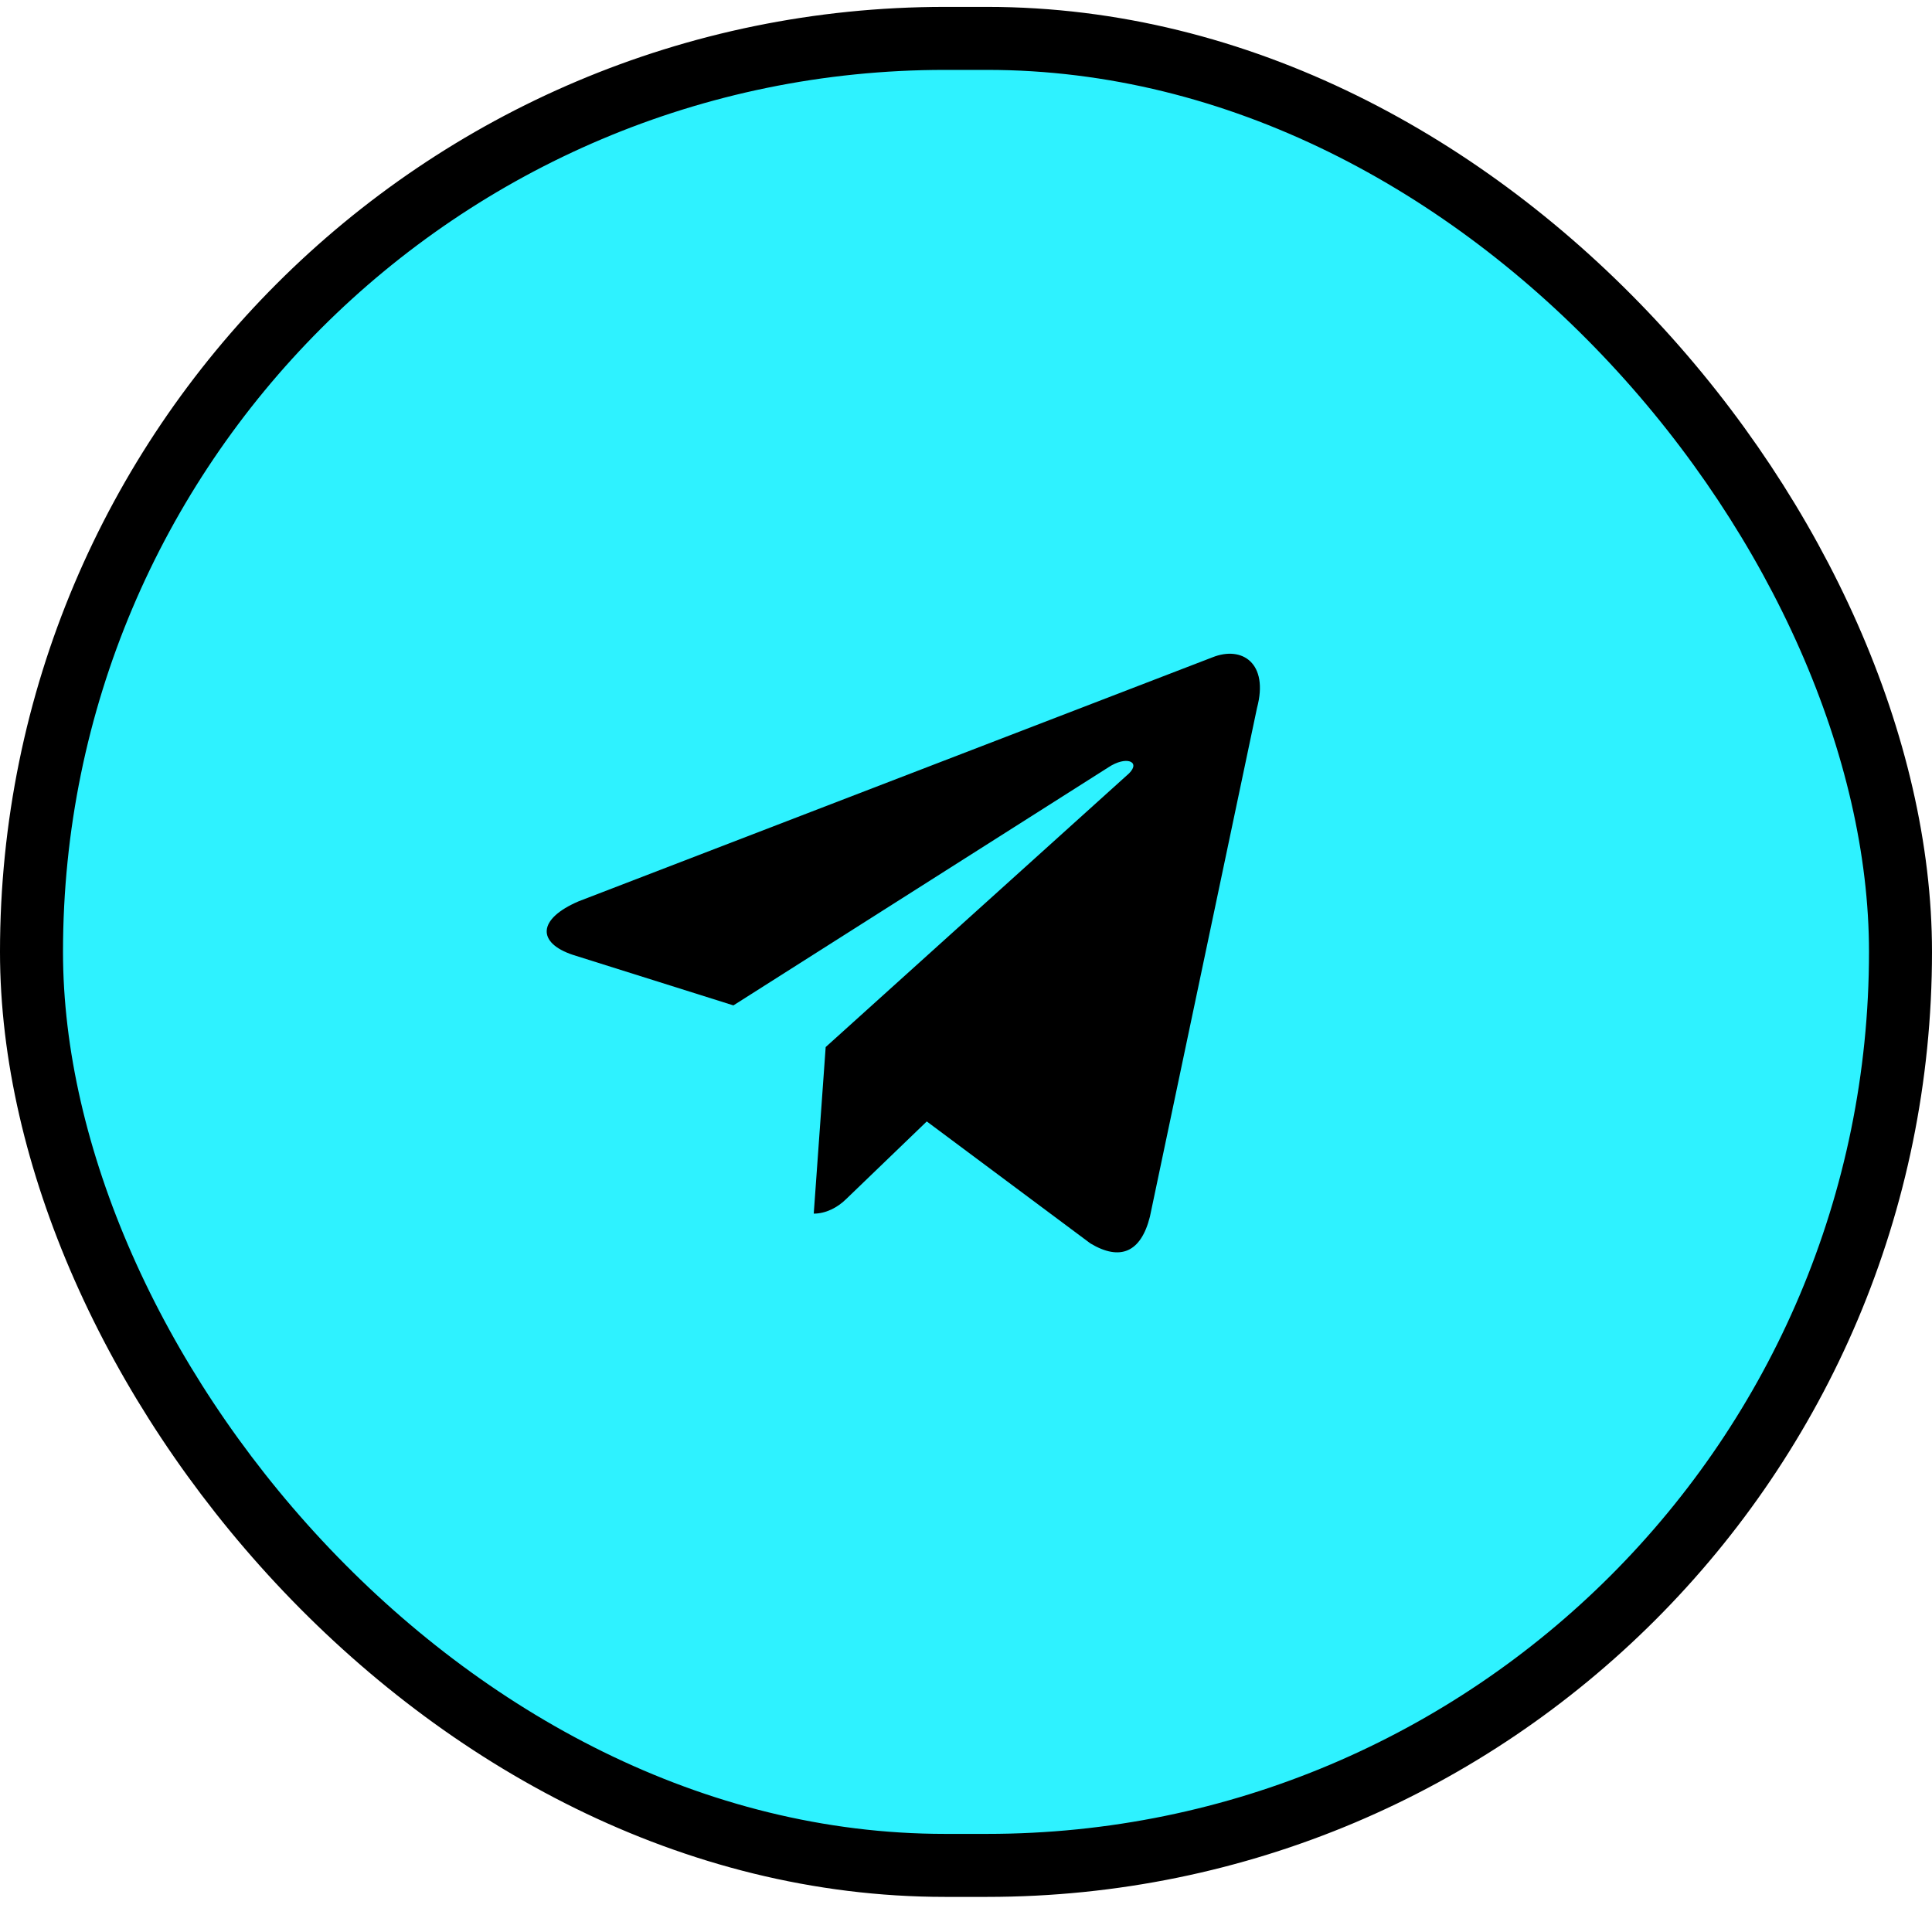 <svg width="46" height="46" viewBox="0 0 46 46" fill="none" xmlns="http://www.w3.org/2000/svg">
<rect x="0.75" y="0.914" width="44.5" height="43.5" rx="21.75" fill="#2EF2FF"/>
<rect x="0.75" y="0.914" width="44.5" height="43.5" rx="21.75" stroke="black" stroke-width="1.5"/>
<g clip-path="url(#clip0_1_10)">
<path d="M29.929 16.855L27.379 28.968C27.166 29.818 26.671 30.03 25.962 29.605L22.066 26.701L20.154 28.542C19.941 28.755 19.658 28.896 19.375 28.896L19.659 24.93L26.883 18.413C27.166 18.13 26.813 17.988 26.388 18.271L17.462 23.938L13.638 22.734C12.788 22.451 12.787 21.884 13.779 21.459L28.867 15.651C29.575 15.367 30.213 15.792 29.929 16.855Z" fill="black"/>
</g>
<defs>
<clipPath id="clip0_1_10">
<rect width="24" height="24" fill="white" transform="translate(12.778 12.664)"/>
</clipPath>
</defs>
</svg>
